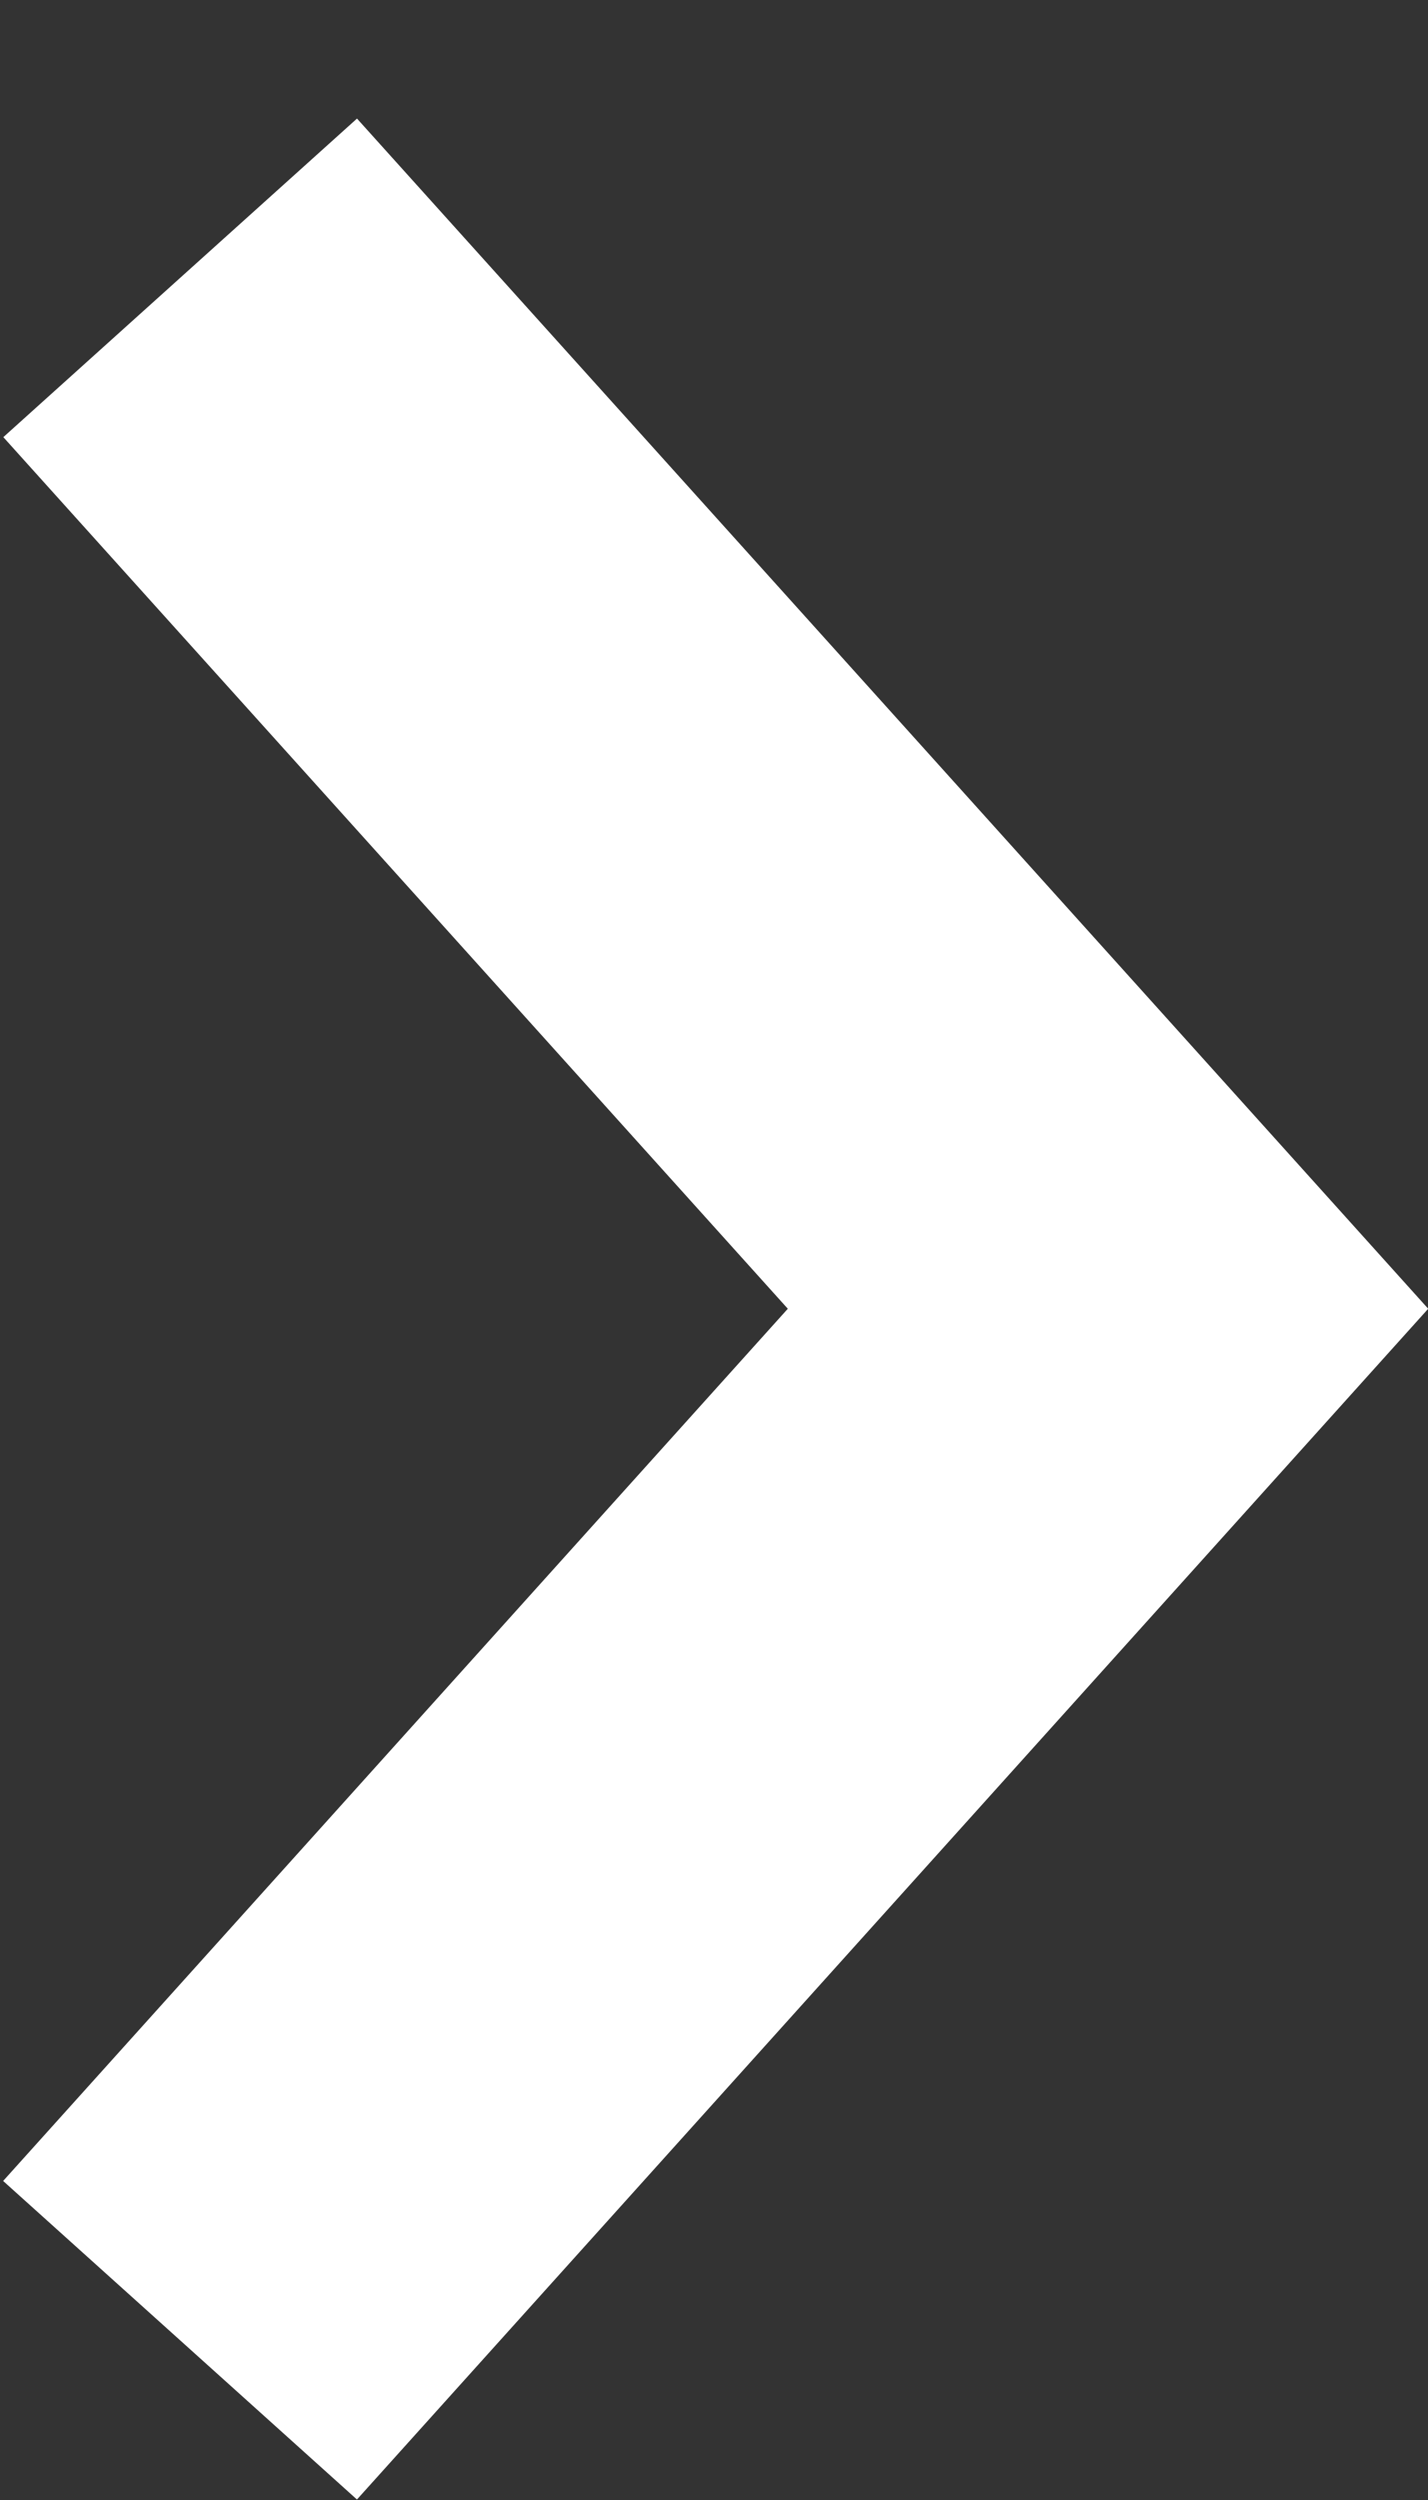 <svg width="12" height="21" viewBox="0 0 12 21" fill="none" xmlns="http://www.w3.org/2000/svg">
<rect x="0" y="0" width="12" height="21" fill="#333333" stroke="none"/>
<line x1="1.513" y1="19.658" x2="10.513" y2="9.658" stroke="white" stroke-width="4"/>
<line y1="-2" x2="13.454" y2="-2" transform="matrix(0.669 0.743 0.743 -0.669 3 0.996)" stroke="white" stroke-width="4"/>
</svg>
